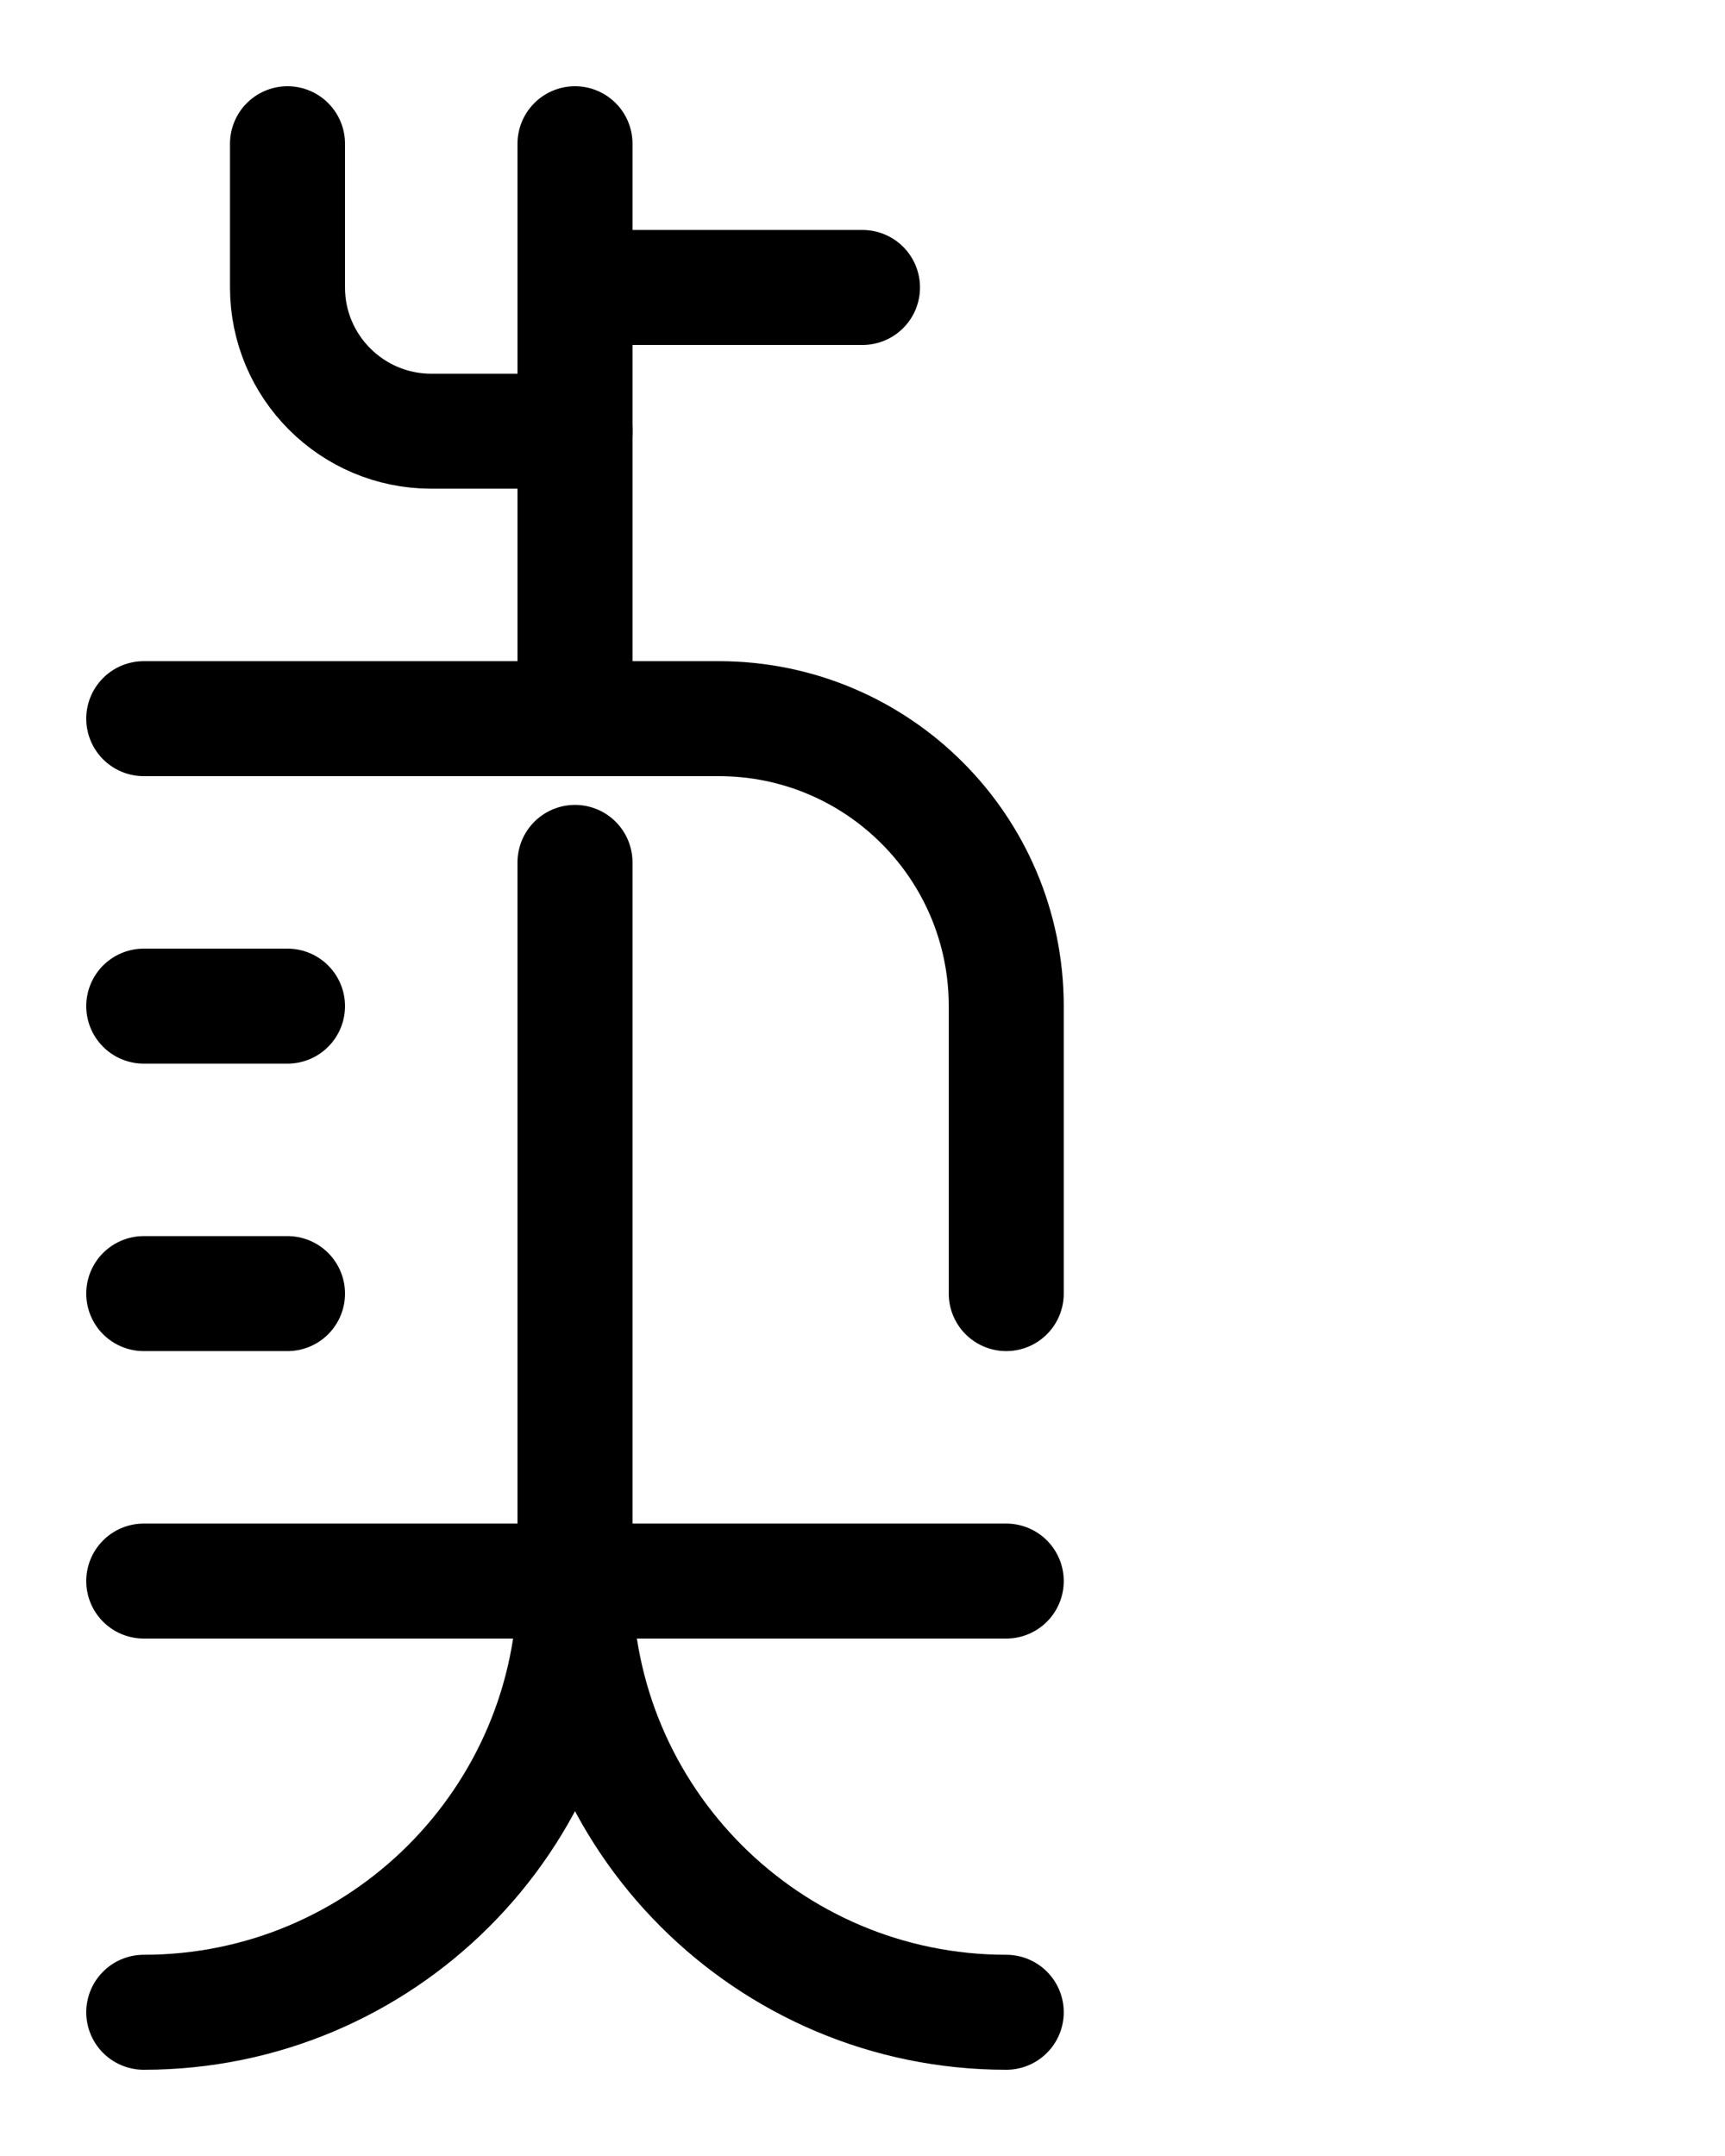 <?xml version="1.0" encoding="utf-8"?>
<!-- Generator: Adobe Illustrator 26.0.0, SVG Export Plug-In . SVG Version: 6.00 Build 0)  -->
<svg version="1.1" id="图层_1" xmlns="http://www.w3.org/2000/svg" xmlns:xlink="http://www.w3.org/1999/xlink" x="0px" y="0px"
	 viewBox="0 0 720 900" style="enable-background:new 0 0 720 900;" xml:space="preserve">
<style type="text/css">
	.st0{fill:none;stroke:#000000;stroke-width:48;stroke-linecap:round;stroke-linejoin:round;stroke-miterlimit:10;}
</style>
<line class="st0" x1="60" y1="660" x2="420" y2="660"/>
<path class="st0" d="M240,360v300c0,99.4-80.6,180-180,180"/>
<line class="st0" x1="60" y1="420" x2="120" y2="420"/>
<line class="st0" x1="60" y1="540" x2="120" y2="540"/>
<path class="st0" d="M420,540V420c0-66.3-53.7-120-120-120H60"/>
<path class="st0" d="M240,660c0,99.4,80.6,180,180,180"/>
<path class="st0" d="M120,60v60c0,33.1,26.9,60,60,60h60"/>
<line class="st0" x1="240" y1="300" x2="240" y2="60"/>
<line class="st0" x1="240" y1="120" x2="360" y2="120"/>
</svg>
